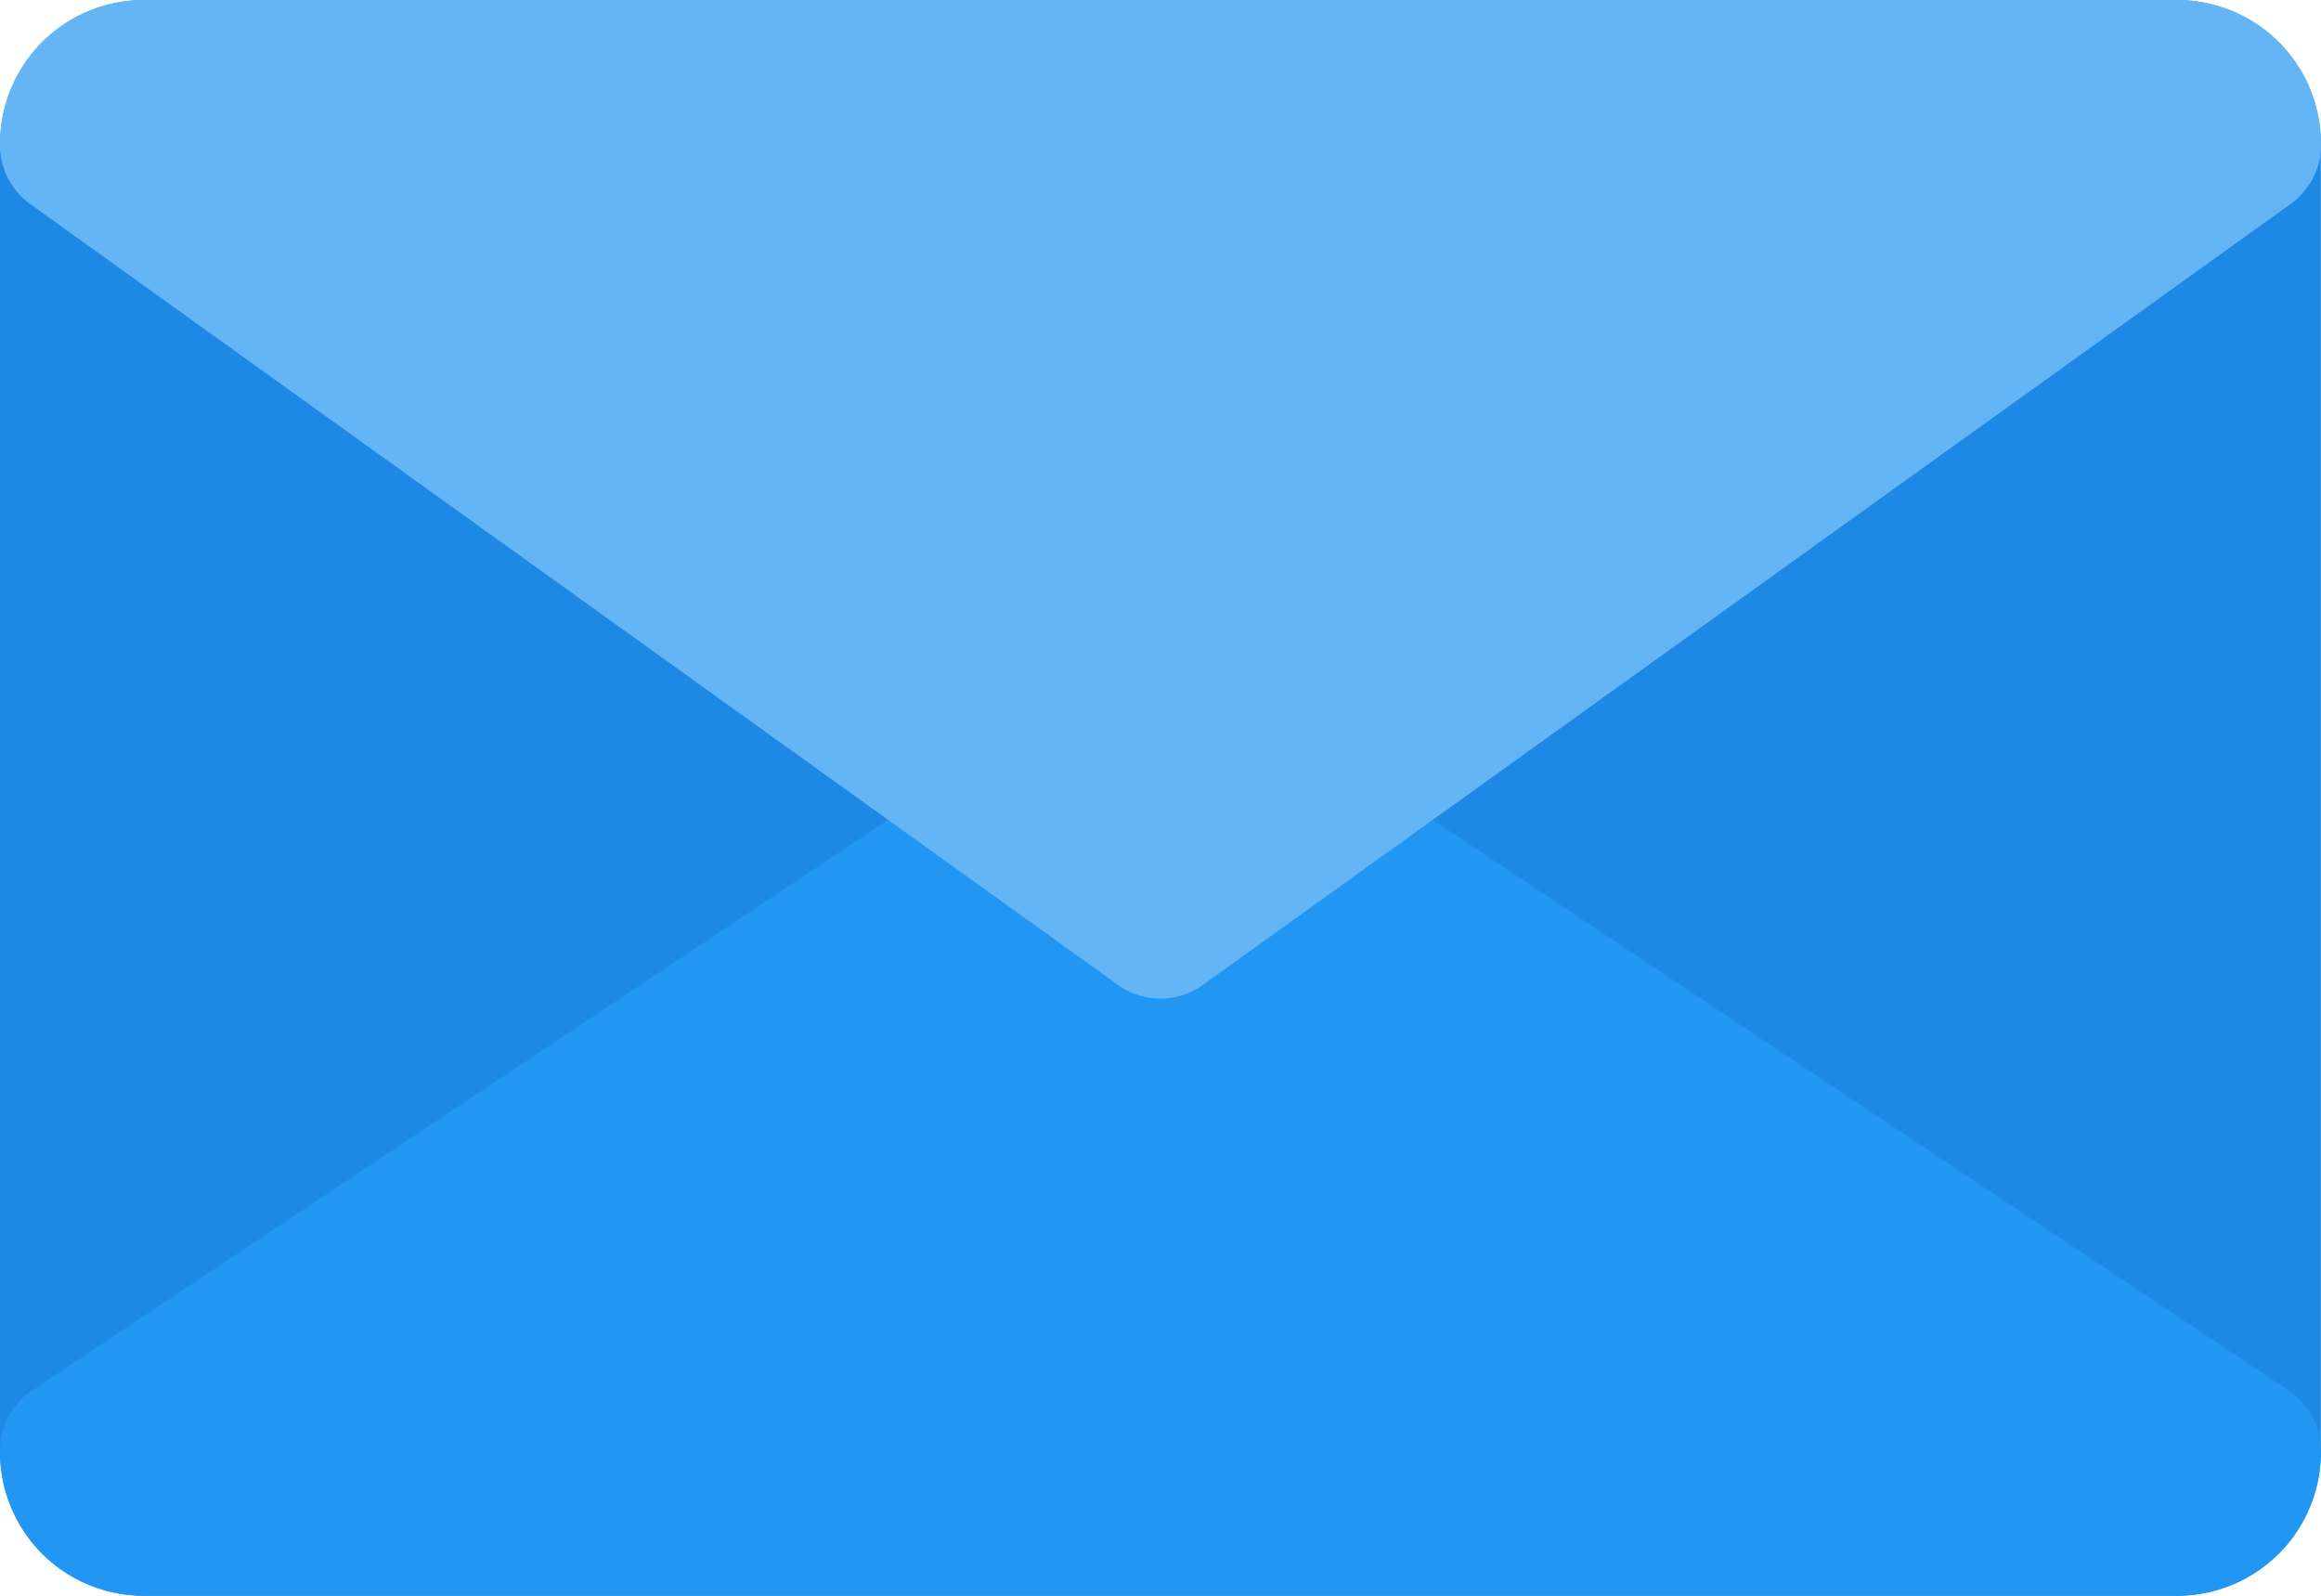 <svg xmlns="http://www.w3.org/2000/svg" width="30.202" height="20.764" viewBox="0 0 30.202 20.764">
  <g id="email" transform="translate(0 -80)">
    <path id="Path_5321" data-name="Path 5321" d="M28.314,100.764H1.888A1.888,1.888,0,0,1,0,98.876V81.888A1.888,1.888,0,0,1,1.888,80H28.314A1.888,1.888,0,0,1,30.2,81.888V98.876A1.888,1.888,0,0,1,28.314,100.764Z" fill="#1e88e5"/>
    <path id="Path_5322" data-name="Path 5322" d="M28.314,236.27H1.888A1.867,1.867,0,0,1,0,234.382a.945.945,0,0,1,.385-.761l14.157-9.438a.944.944,0,0,1,1.117,0l14.157,9.438a.945.945,0,0,1,.385.761A1.867,1.867,0,0,1,28.314,236.27Z" transform="translate(0 -135.506)" fill="#2196f3"/>
    <path id="Path_5323" data-name="Path 5323" d="M28.314,80H1.888A1.867,1.867,0,0,0,0,81.888a.945.945,0,0,0,.385.761L14.55,92.817a.944.944,0,0,0,1.1,0L29.815,82.648a.942.942,0,0,0,.387-.761A1.867,1.867,0,0,0,28.314,80Z" fill="#64b5f6"/>
  </g>
</svg>
